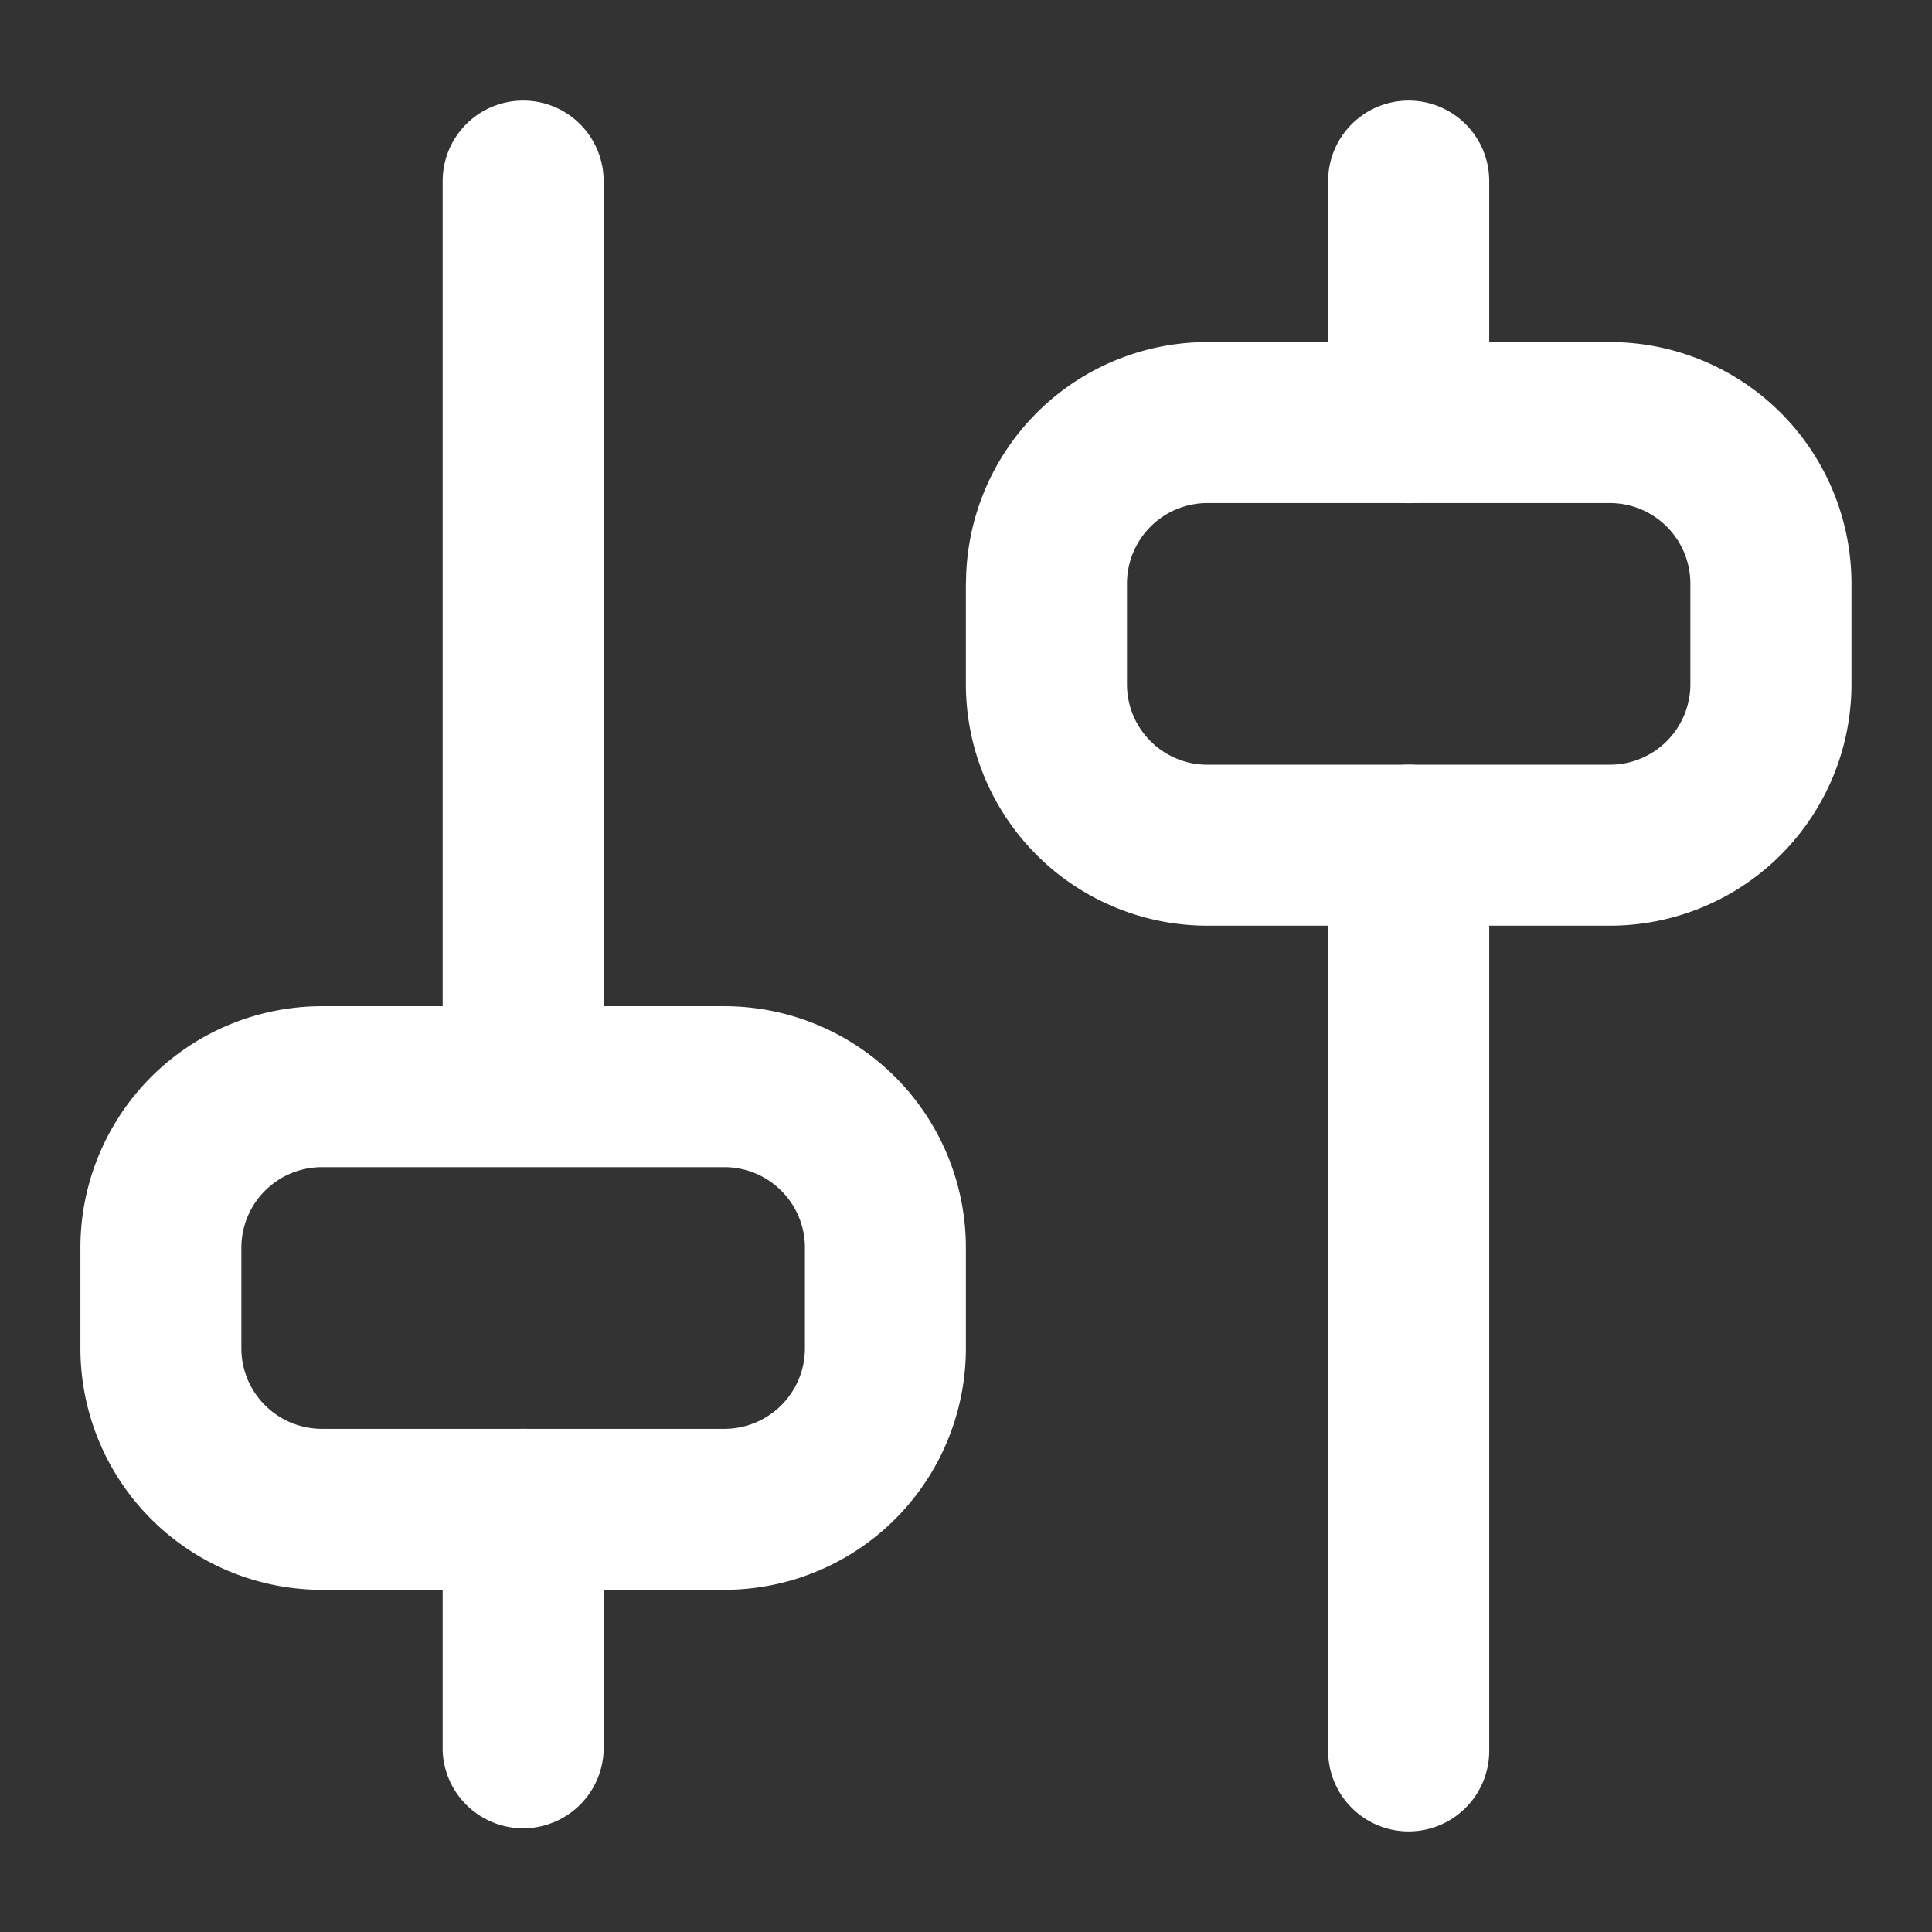 <svg width="16" height="16" fill="none" xmlns="http://www.w3.org/2000/svg"><rect width="100%" height="100%" fill="#333333" stroke="none"/><g clip-path="url(#a)" fill-rule="evenodd" clip-rule="evenodd" fill="#fff"><path d="M11.666 6.333c.368 0 .667.298.667.667v7.5a.667.667 0 0 1-1.334 0V7c0-.369.299-.667.667-.667Zm0-5.5c.368 0 .667.298.667.667v2a.667.667 0 0 1-1.334 0v-2c0-.369.299-.667.667-.667Z"/><path d="M8 4.833a2 2 0 0 1 2-2h3.333a2 2 0 0 1 2 2v.833a2 2 0 0 1-2 2H9.999a2 2 0 0 1-2-2v-.833Zm2-.667a.667.667 0 0 0-.667.667v.833c0 .369.298.667.666.667h3.334a.667.667 0 0 0 .666-.667v-.833a.667.667 0 0 0-.666-.667H9.999Zm-5.667 7.667c.368 0 .666.299.666.667v2a.667.667 0 0 1-1.333 0v-2c0-.368.298-.667.667-.667Zm0-11c.368 0 .666.298.666.667V9a.667.667 0 0 1-1.333 0V1.5c0-.369.298-.667.667-.667Z"/><path d="M.666 10.333a2 2 0 0 1 2-2h3.333a2 2 0 0 1 2 2v.833a2 2 0 0 1-2 2H2.666a2 2 0 0 1-2-2v-.833Zm2-.667a.667.667 0 0 0-.667.667v.833c0 .368.299.667.667.667h3.333a.667.667 0 0 0 .667-.667v-.833a.667.667 0 0 0-.667-.667H2.666Z"/></g><defs><clipPath id="a"><path fill="#fff" d="M0 0h16v16H0z"/></clipPath></defs></svg>